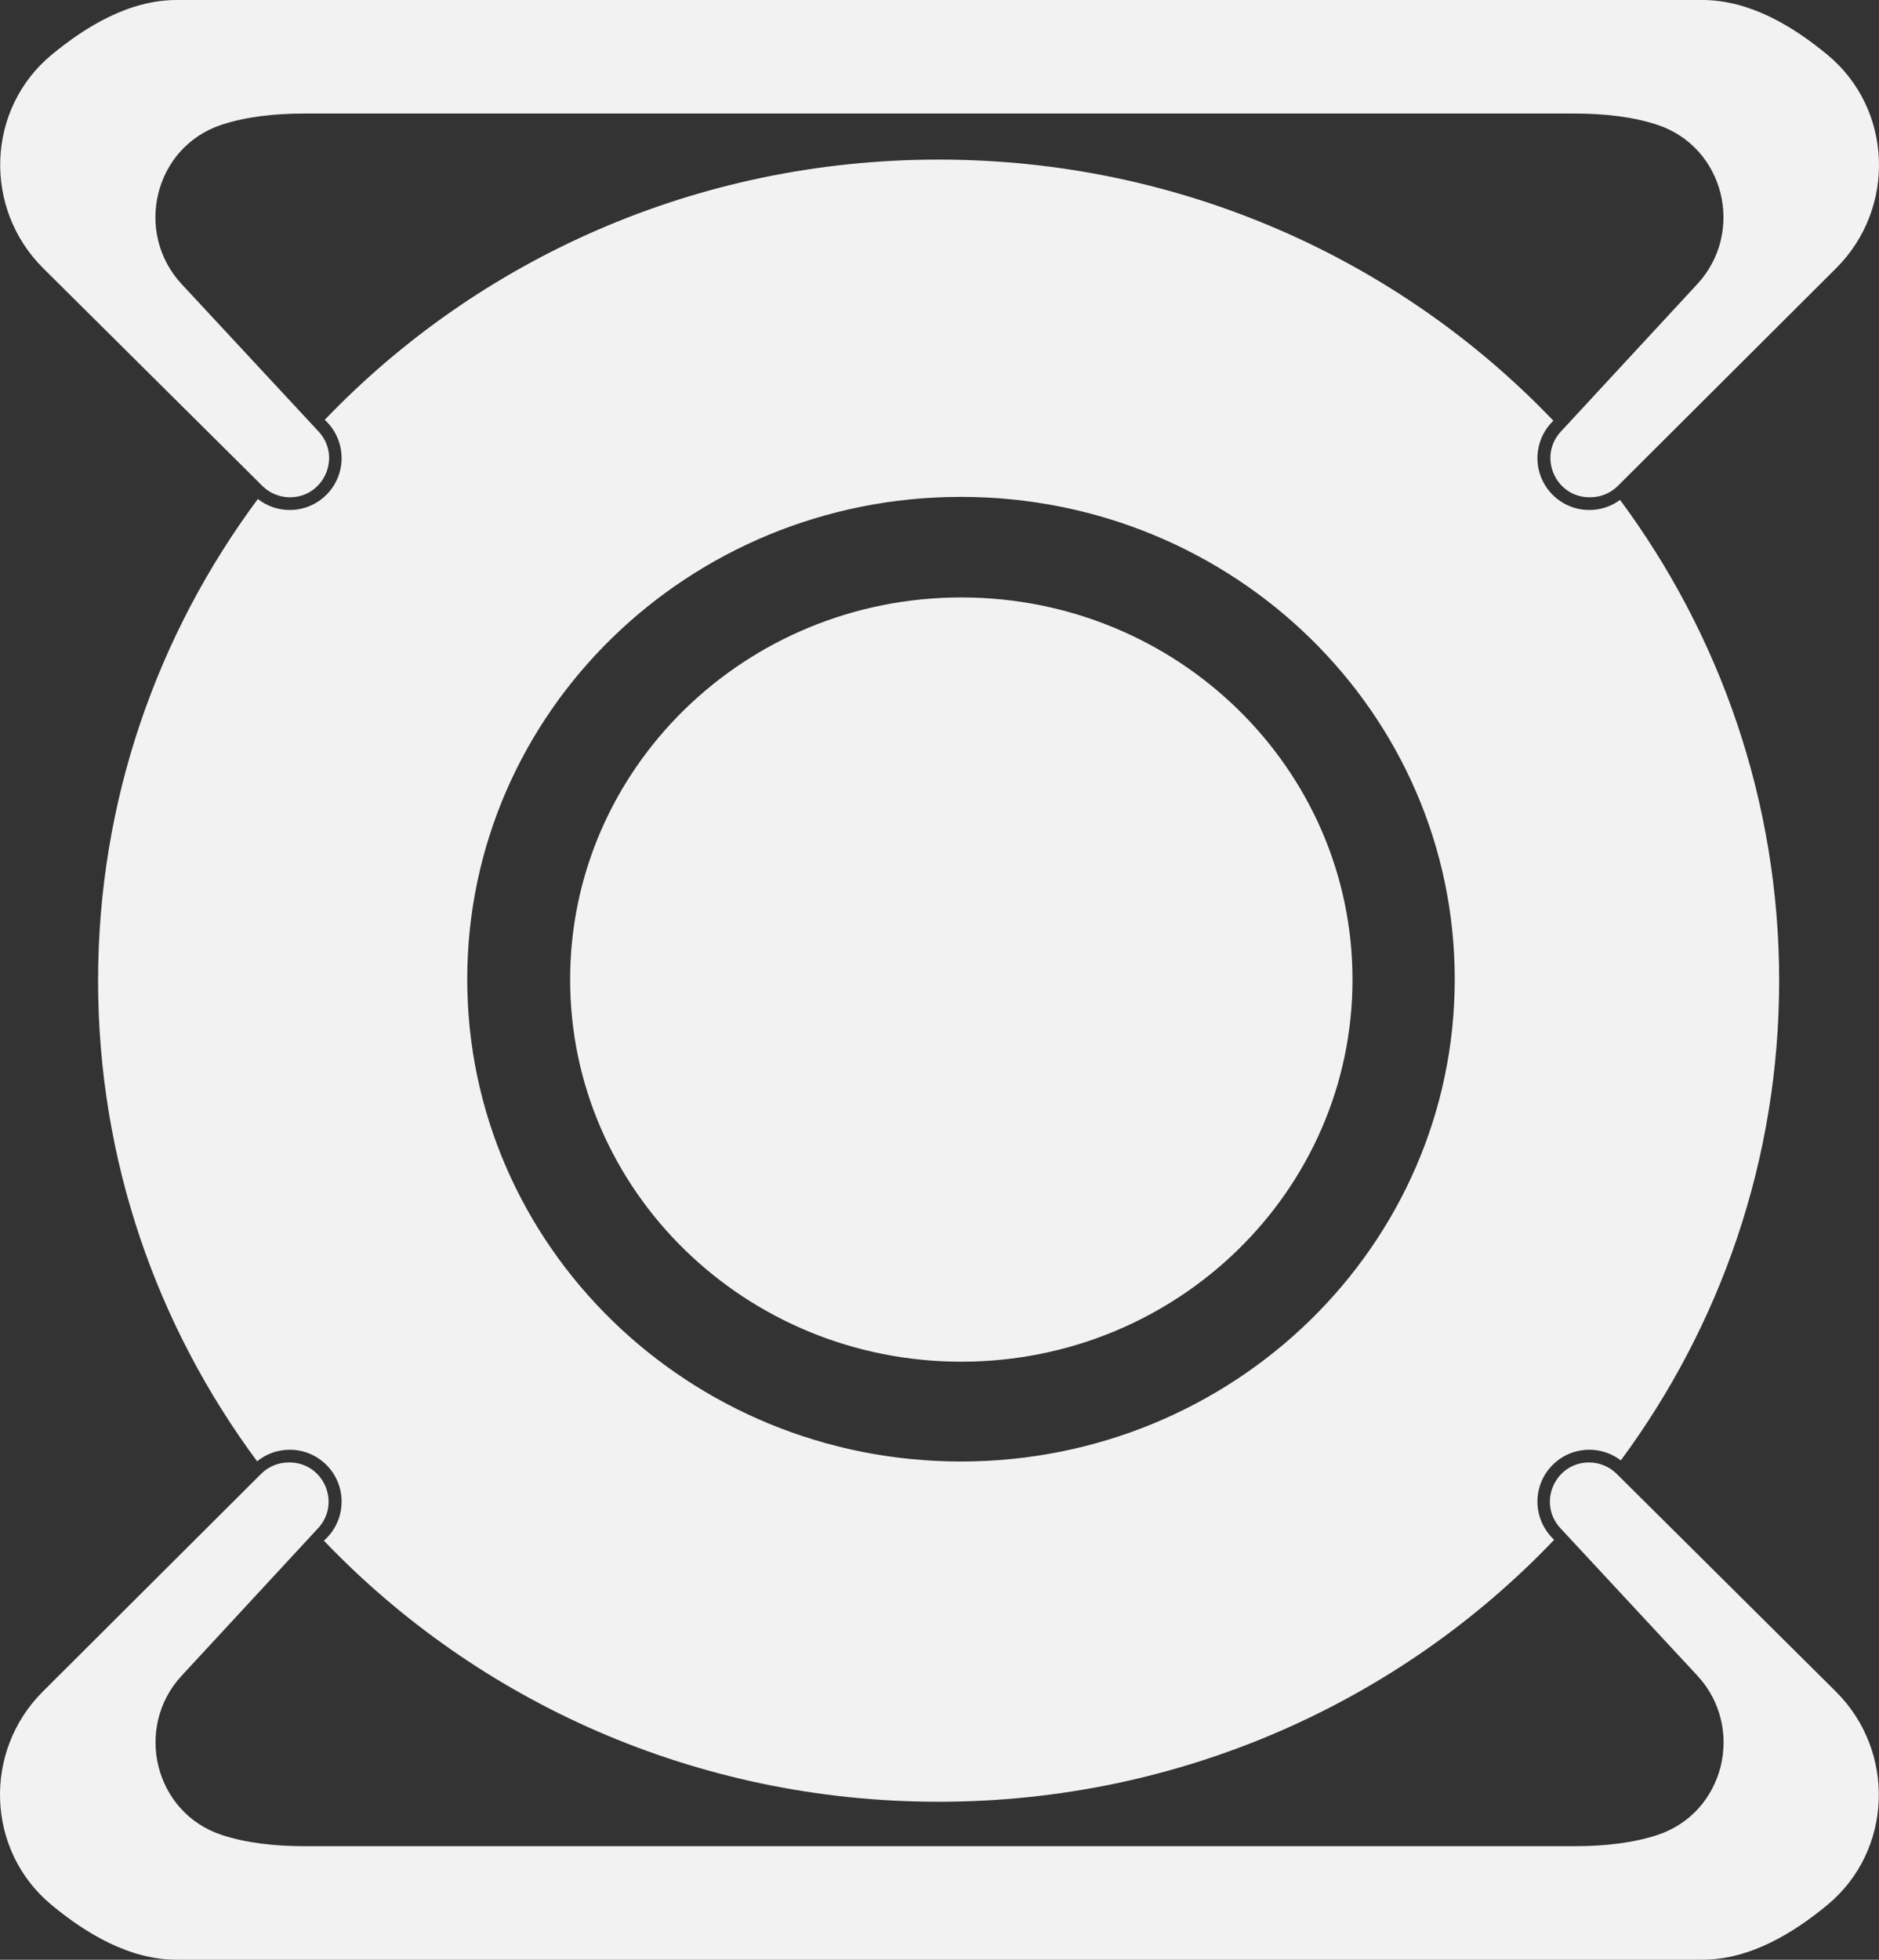<?xml version="1.0" encoding="UTF-8"?>
<svg id="Layer_3" data-name="Layer 3" xmlns="http://www.w3.org/2000/svg" viewBox="0 0 960.048 1001">
  <rect x="0" y="0" width="960.048" height="1001" fill="#333333" stroke="none"/>
  <defs>
    <style>
      .cls-1 {
        fill: #f2f2f2;
      }
    </style>
  </defs>
  <path id="Inner_Circle" data-name="Inner Circle" class="cls-1" d="m691.04,500.348c0,107.803-89.478,195.189-199.863,195.189s-199.876-87.386-199.876-195.189,89.491-195.189,199.876-195.189,199.863,87.399,199.863,195.189Z"/>
  <path id="Outer_Circle" data-name="Outer Circle" class="cls-1" d="m827.749,255.35c-4.4,3.24-9.83,5.15-15.71,5.15-14.64,0-26.5-11.86-26.5-26.5,0-7.5,3.12-14.28,8.13-19.1-78.39-82.07-190.1-133.38-314.09-133.38s-235.28,51.12-313.65,132.92c5.29,4.85,8.61,11.82,8.61,19.56,0,14.64-11.86,26.5-26.5,26.5-6.15,0-11.8-2.09-16.3-5.61-51.34,69.11-81.62,154.11-81.62,246.03s30.12,176.48,81.24,245.49c4.56-3.7,10.36-5.91,16.68-5.91,14.64,0,26.5,11.86,26.5,26.5,0,7.95-3.5,15.09-9.05,19.94,78.4,82.06,190.11,133.37,314.09,133.37s236.1-51.5,314.51-133.82c-5.26-4.84-8.55-11.78-8.55-19.49,0-14.64,11.86-26.5,26.5-26.5,6.06,0,11.64,2.03,16.1,5.45,50.91-68.92,80.9-153.56,80.9-245.03s-30.14-176.55-81.29-245.57Zm-336.74,491.16c-139.32,0-252.28-110.3-252.28-246.35s112.96-246.37,252.28-246.37,252.27,110.29,252.27,246.37-112.95,246.35-252.27,246.35Z"/>
  <path id="Upper_Handle" data-name="Upper Handle" class="cls-1" d="m938.184,136.961l-111.534,111.205c-3.746,3.735-8.821,5.833-14.112,5.833h-.364c-17.435,0-26.511-20.764-14.669-33.561l69.692-75.314c24.598-26.582,13.886-70.138-20.528-81.42-12.373-4.056-26.785-5.705-42.168-5.705H155.43c-15.357,0-29.744,1.643-42.103,5.684-34.465,11.269-45.141,54.93-20.459,81.494l69.901,75.231c11.881,12.787,2.813,33.591-14.642,33.591h0c-5.276,0-10.339-2.086-14.083-5.804L22.072,137.008C-8.744,106.408-7.036,55.607,26.436,27.935,43.766,13.609,65.997,0,90.24,0h779.6c24.275,0,46.534,13.632,63.875,27.994,33.4,27.664,35.181,78.346,4.47,108.967Z"/>
  <path id="Lower_Handle" data-name="Lower Handle" class="cls-1" d="m21.864,864.039l111.534-111.205c3.746-3.735,8.821-5.833,14.112-5.833h.364c17.435,0,26.511,20.764,14.669,33.561l-69.692,75.314c-24.598,26.582-13.886,70.138,20.528,81.42,12.373,4.056,26.785,5.705,42.168,5.705h649.07c15.357,0,29.744-1.643,42.103-5.684,34.465-11.269,45.141-54.93,20.459-81.494l-69.901-75.231c-11.881-12.787-2.813-33.591,14.642-33.591h0c5.276,0,10.339,2.086,14.083,5.804l111.972,111.187c30.817,30.601,29.108,81.401-4.364,109.073-17.33,14.327-39.561,27.935-63.804,27.935H90.209c-24.275,0-46.534-13.632-63.875-27.994-33.4-27.664-35.181-78.346-4.47-108.967Z"/>
</svg>